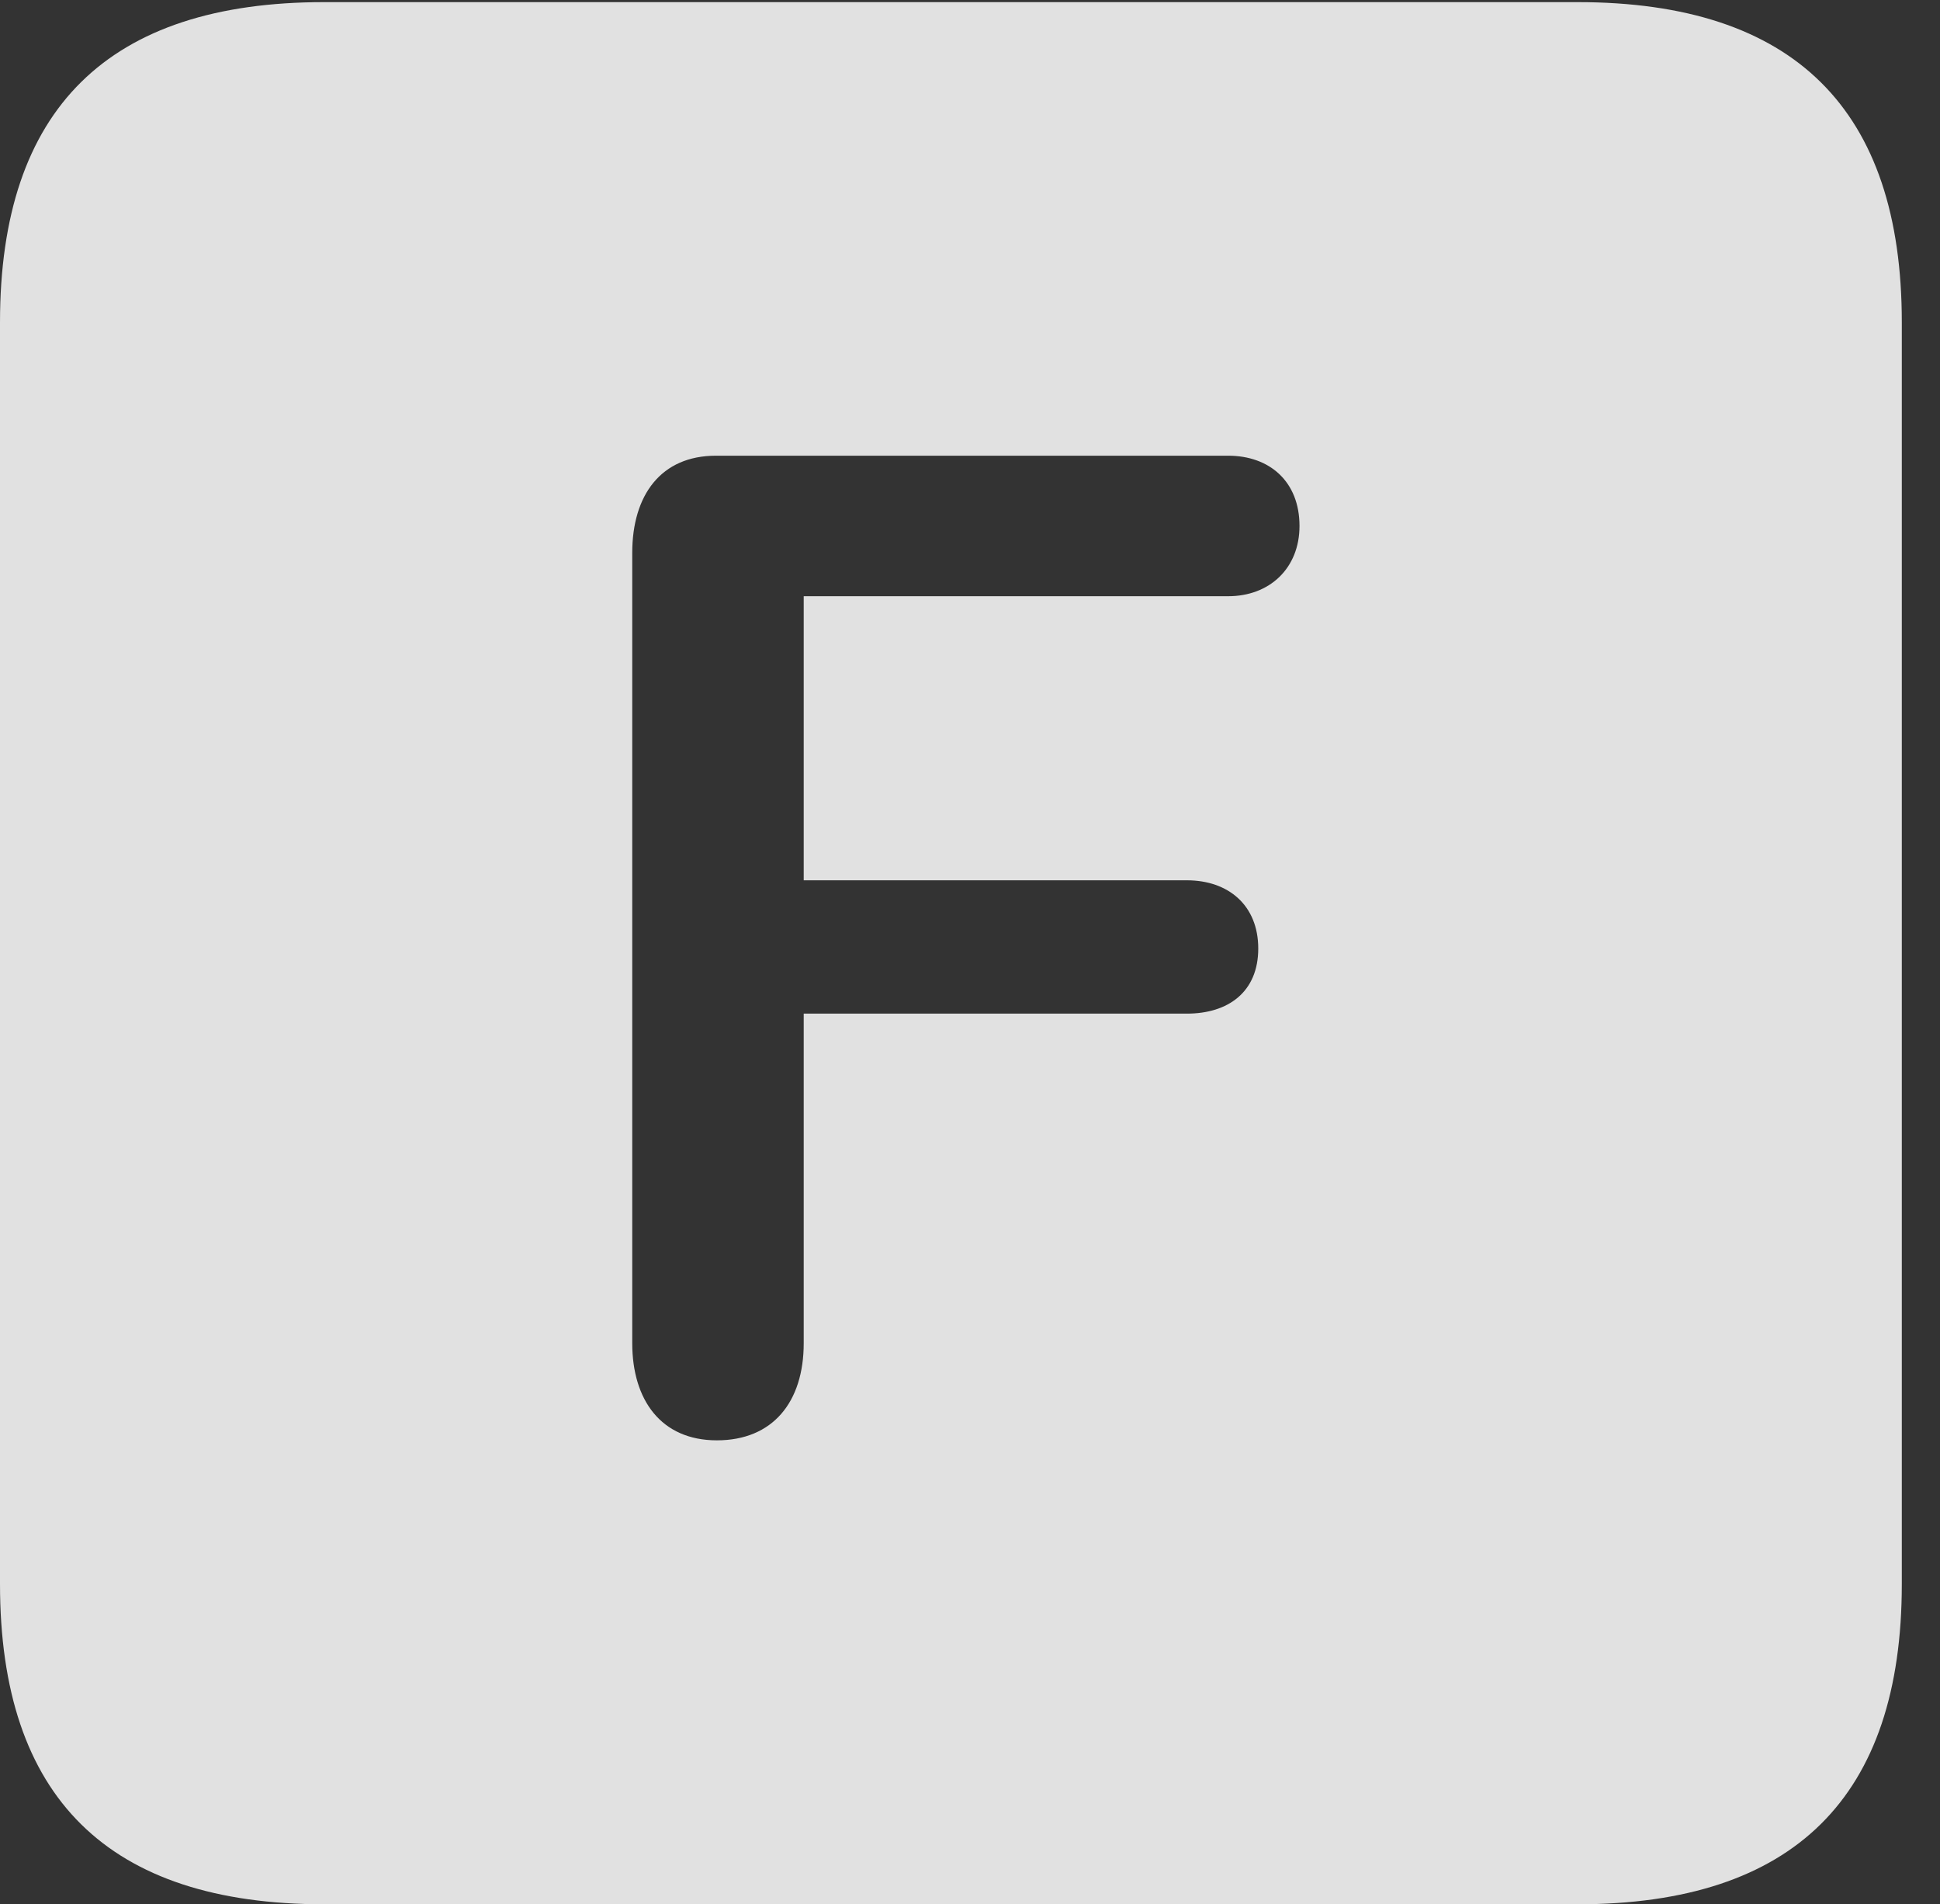 <?xml version="1.0" encoding="UTF-8"?>
<!--Generator: Apple Native CoreSVG 232.5-->
<!DOCTYPE svg
PUBLIC "-//W3C//DTD SVG 1.1//EN"
       "http://www.w3.org/Graphics/SVG/1.1/DTD/svg11.dtd">
<svg version="1.1" xmlns="http://www.w3.org/2000/svg" xmlns:xlink="http://www.w3.org/1999/xlink" width="18.34" height="17.998">
 <rect width="100%" height="100%" fill="#333333" stroke="none"/>
 <g>
  <rect height="17.998" opacity="0" width="18.34" x="0" y="0"/>
  <path d="M17.979 3.047L17.979 14.971C17.979 16.982 16.963 17.998 14.912 17.998L3.066 17.998C1.025 17.998 0 16.992 0 14.971L0 3.047C0 1.025 1.025 0.02 3.066 0.02L14.912 0.02C16.963 0.02 17.979 1.035 17.979 3.047ZM6.768 4.307C6.25 4.307 5.977 4.678 5.977 5.225L5.977 12.695C5.977 13.232 6.25 13.613 6.777 13.613C7.305 13.613 7.598 13.252 7.598 12.695L7.598 9.58L11.221 9.58C11.611 9.58 11.895 9.375 11.895 8.965C11.895 8.555 11.611 8.32 11.221 8.32L7.598 8.32L7.598 5.635L11.611 5.635C12.002 5.635 12.285 5.371 12.285 4.971C12.285 4.551 12.002 4.307 11.611 4.307Z" fill="#ffffff" fill-opacity="0.85"/>
 </g>
</svg>
